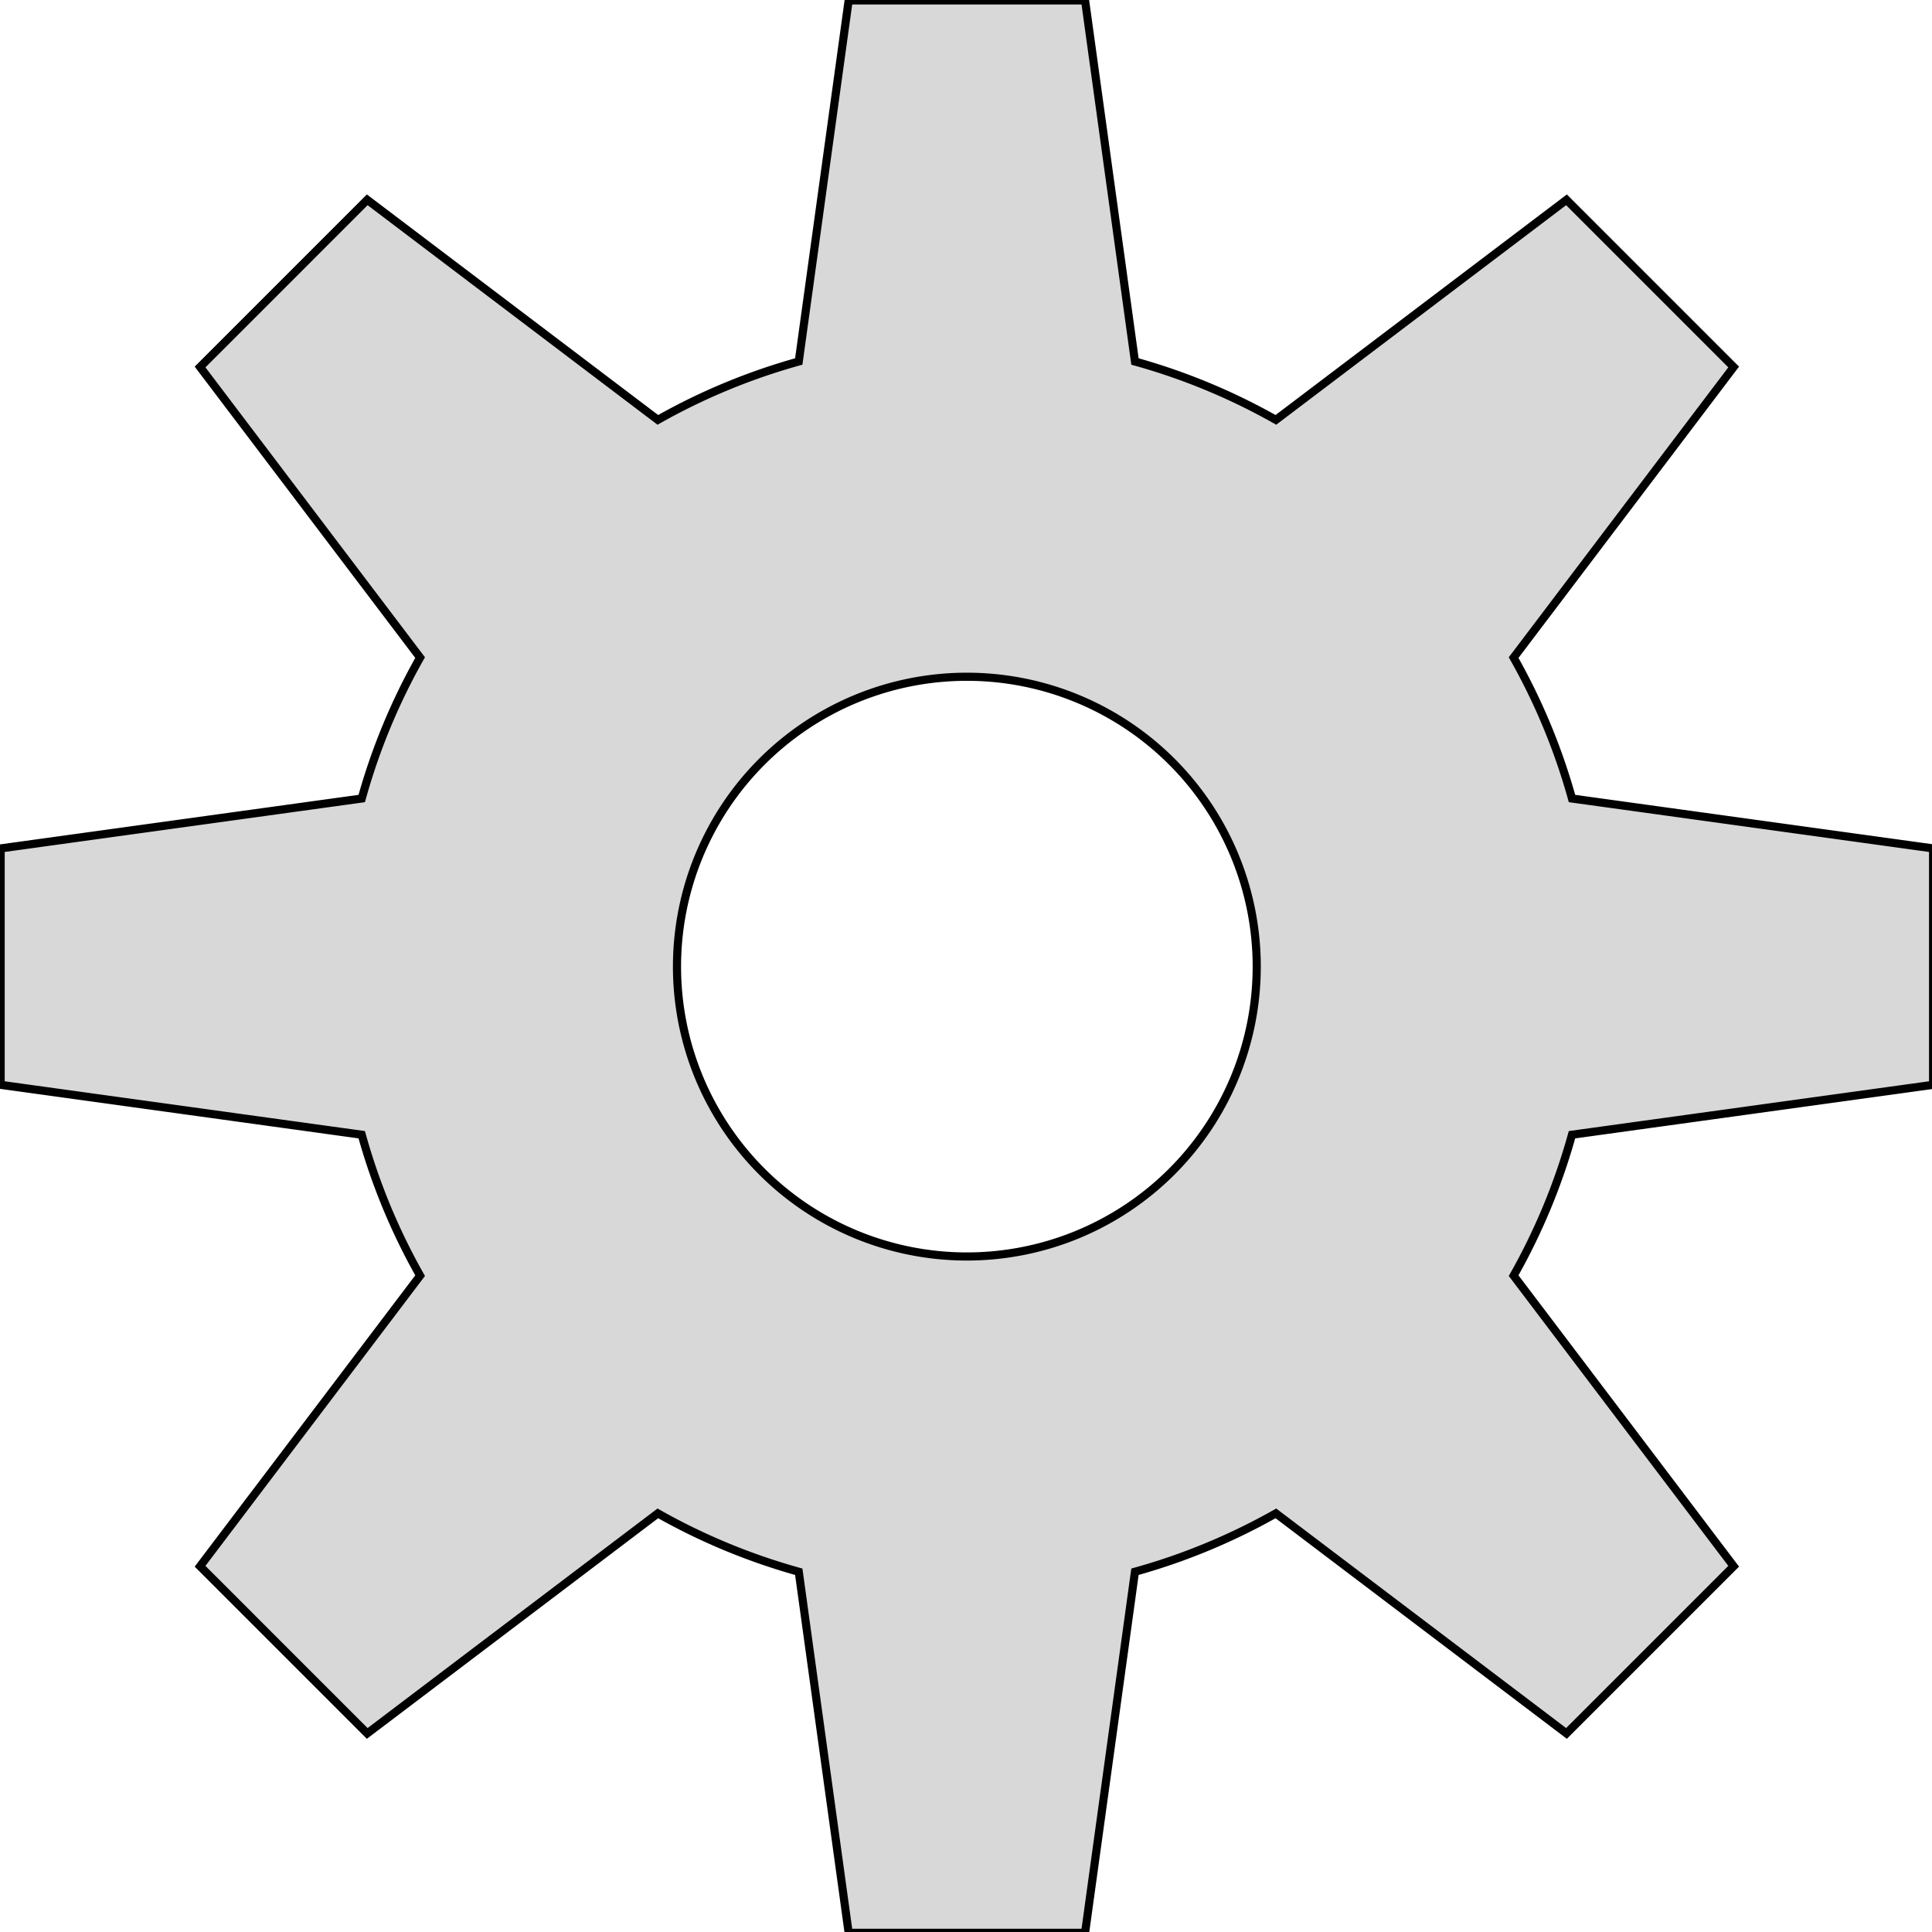 <svg  id="svg" version="1.1" xmlns="http://www.w3.org/2000/svg" xmlns:xlink="http://www.w3.org/1999/xlink" viewBox="220.461 121.448 177.685 177.685" width="177.685" height="177.685">
  <path style="fill: rgb(216, 216, 216); stroke: rgb(0, 0, 0);" transform="matrix(0.748, 0, 0, 0.748, -43.374, -42.626)" d="M 457.066 219.4 L 486.134 219.4 L 492.269 263.797 A 77.22 77.22 0 0 1 509.596 270.975 L 545.327 243.918 L 565.882 264.473 L 538.825 300.204 A 77.22 77.22 0 0 1 546.003 317.531 L 590.4 323.666 L 590.4 352.734 L 546.003 358.869 A 77.22 77.22 0 0 1 538.825 376.196 L 565.882 411.927 L 545.327 432.482 L 509.596 405.425 A 77.22 77.22 0 0 1 492.269 412.603 L 486.134 457 L 457.066 457 L 450.931 412.603 A 77.22 77.22 0 0 1 433.604 405.425 L 397.873 432.482 L 377.319 411.927 L 404.375 376.196 A 77.22 77.22 0 0 1 397.197 358.869 L 352.8 352.734 L 352.8 323.666 L 397.197 317.531 A 77.22 77.22 0 0 1 404.375 300.204 L 377.319 264.473 L 397.873 243.918 L 433.604 270.975 A 77.22 77.22 0 0 1 450.931 263.797 Z M 471.6 302.56 A 35.64 35.64 0 0 0 471.6 373.84 A 35.64 35.64 0 0 0 471.6 302.56" data-bx-shape="cog 471.6 338.2 35.64 77.22 118.8 0.38 8 1@463453f6"></path>
</svg>